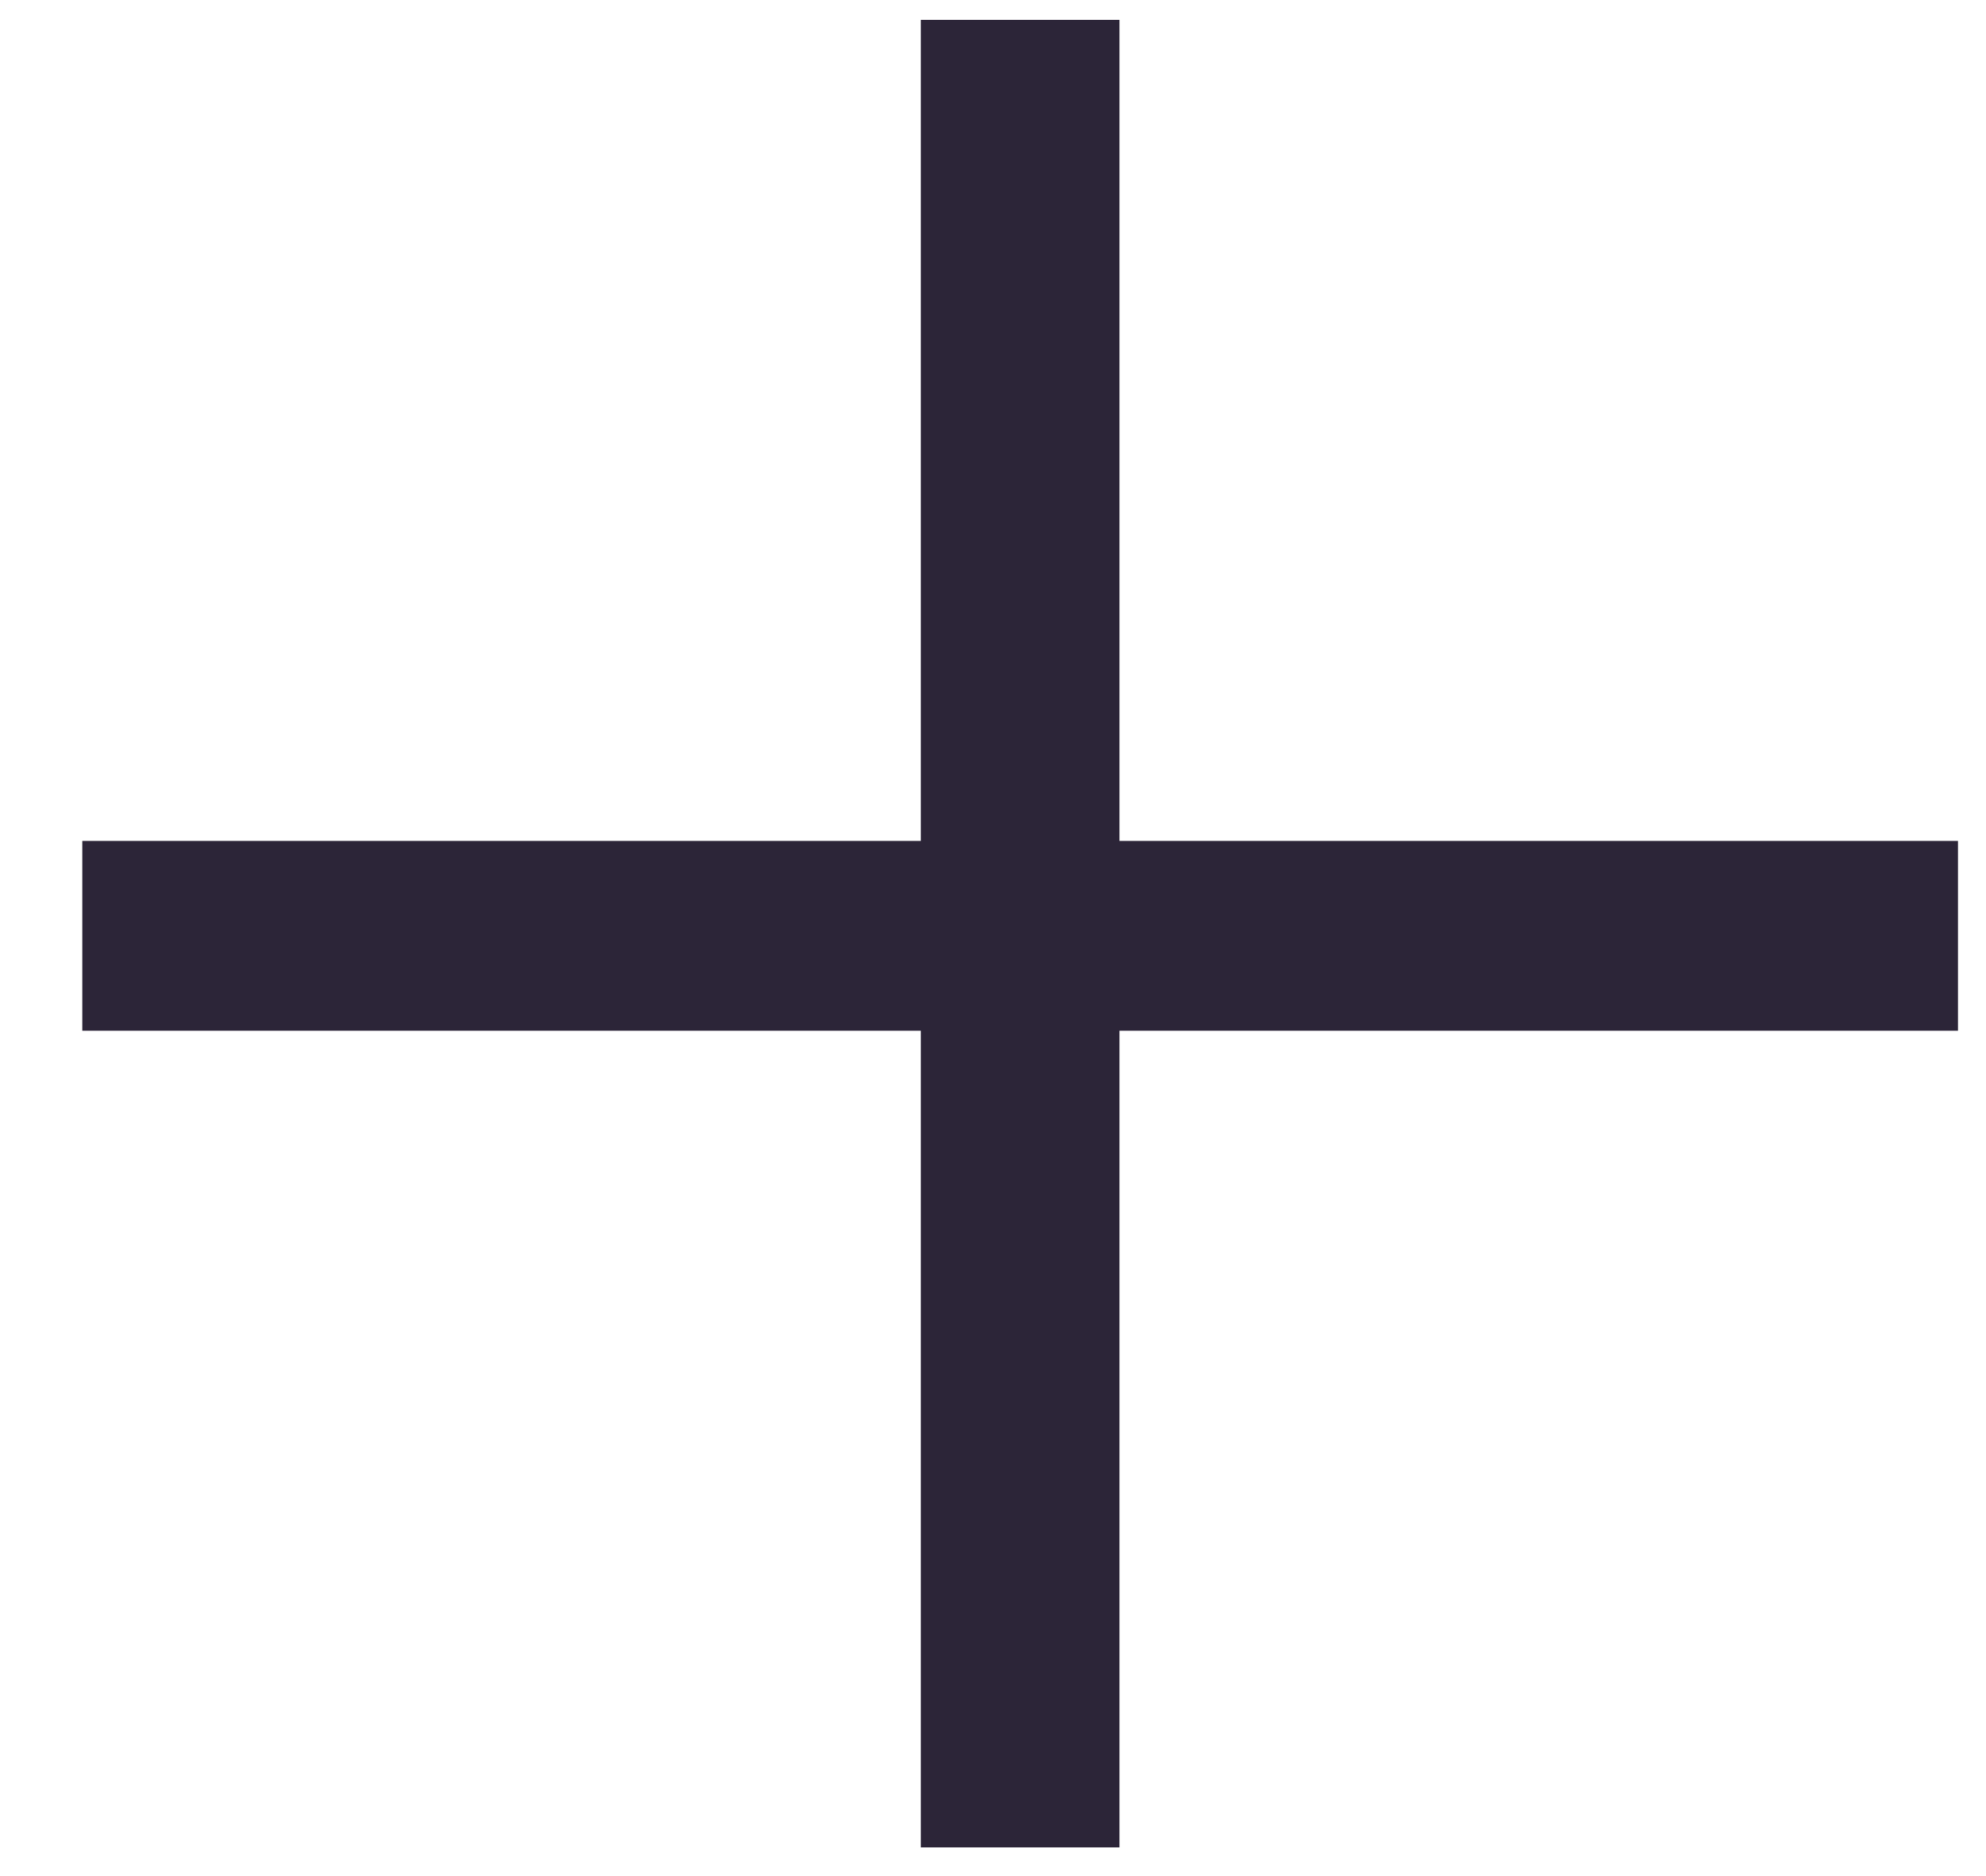 <svg xmlns="http://www.w3.org/2000/svg" width="18" height="17" viewBox="0 0 18 17" fill="none">
<path d="M17.746 7.62H10.146V0.18H8.346V7.62H0.746V9.34H8.346V16.74H10.146V9.34H17.746V7.62Z" fill="#2C2538"/>
<script xmlns=""/></svg>